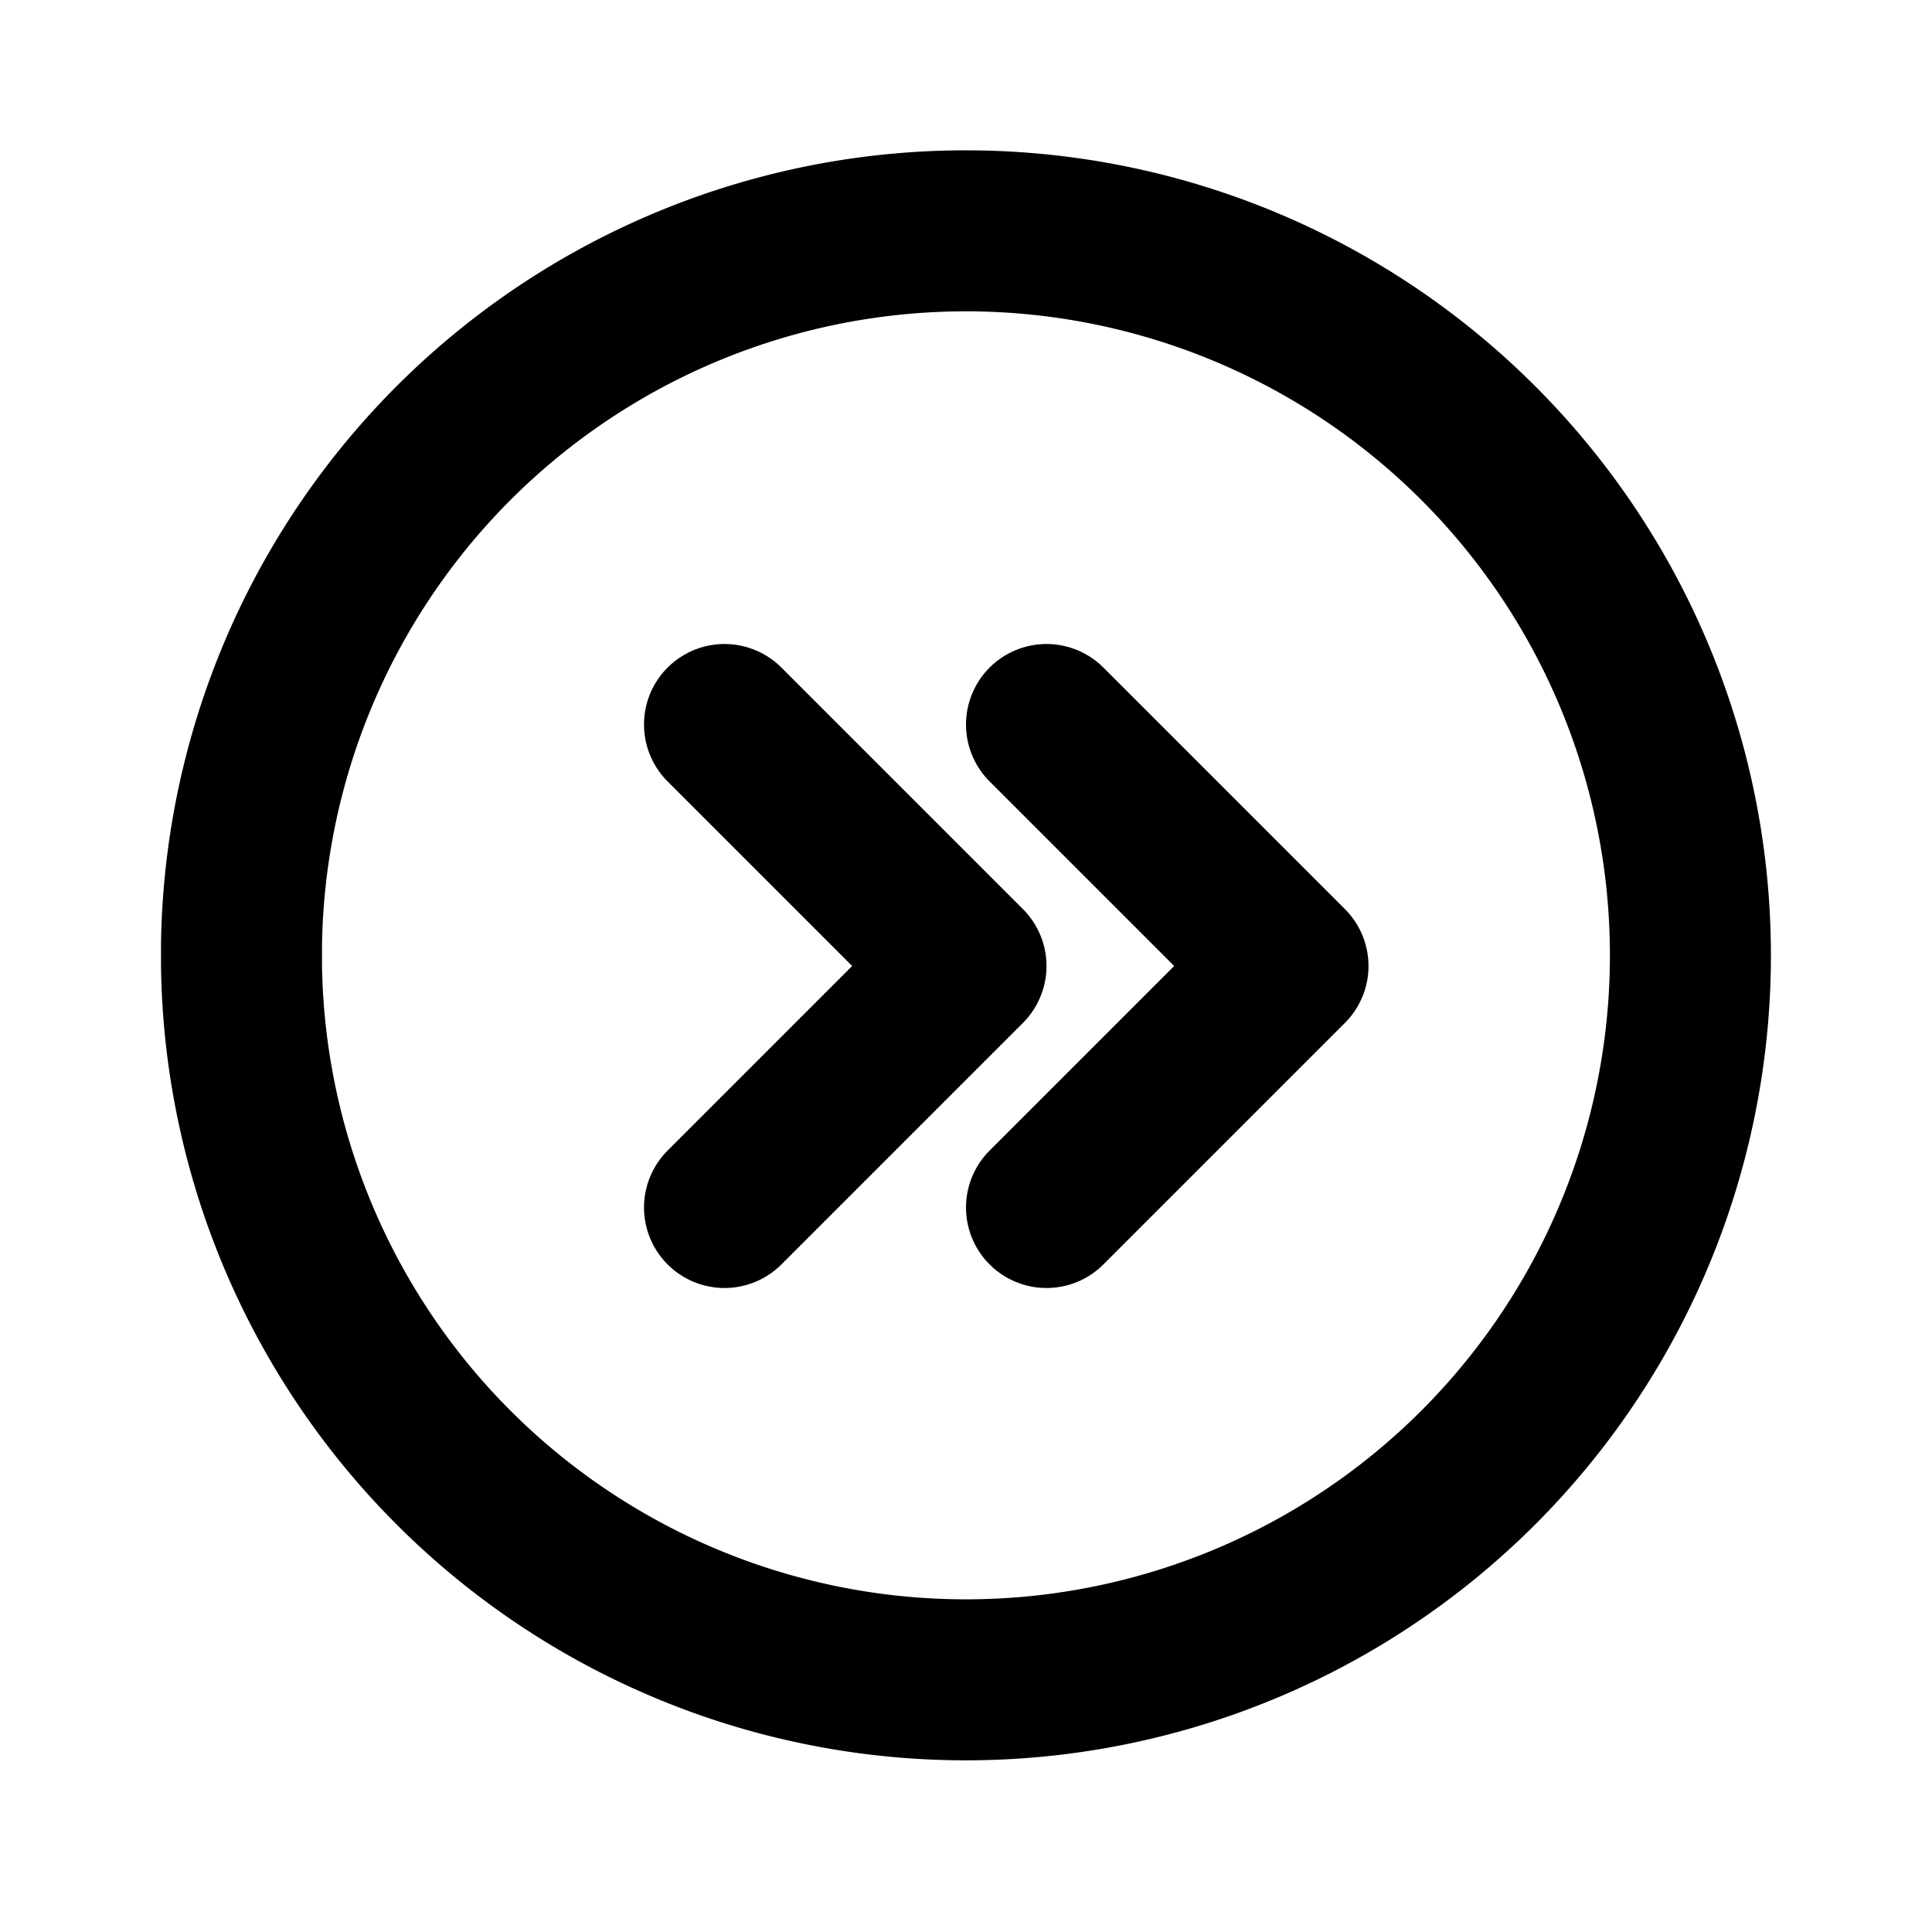 <svg xmlns="http://www.w3.org/2000/svg" width="24" height="24" viewBox="0 0 24 24" fill="none" stroke="currentColor" stroke-width="2" stroke-linecap="round" stroke-linejoin="round"><path d="M9 9l3 3l-3 3"/><path d="M13 9l3 3l-3 3"/><path d="M3 12a9 9 0 1 0 0 -.265l0 .265z"/></svg>